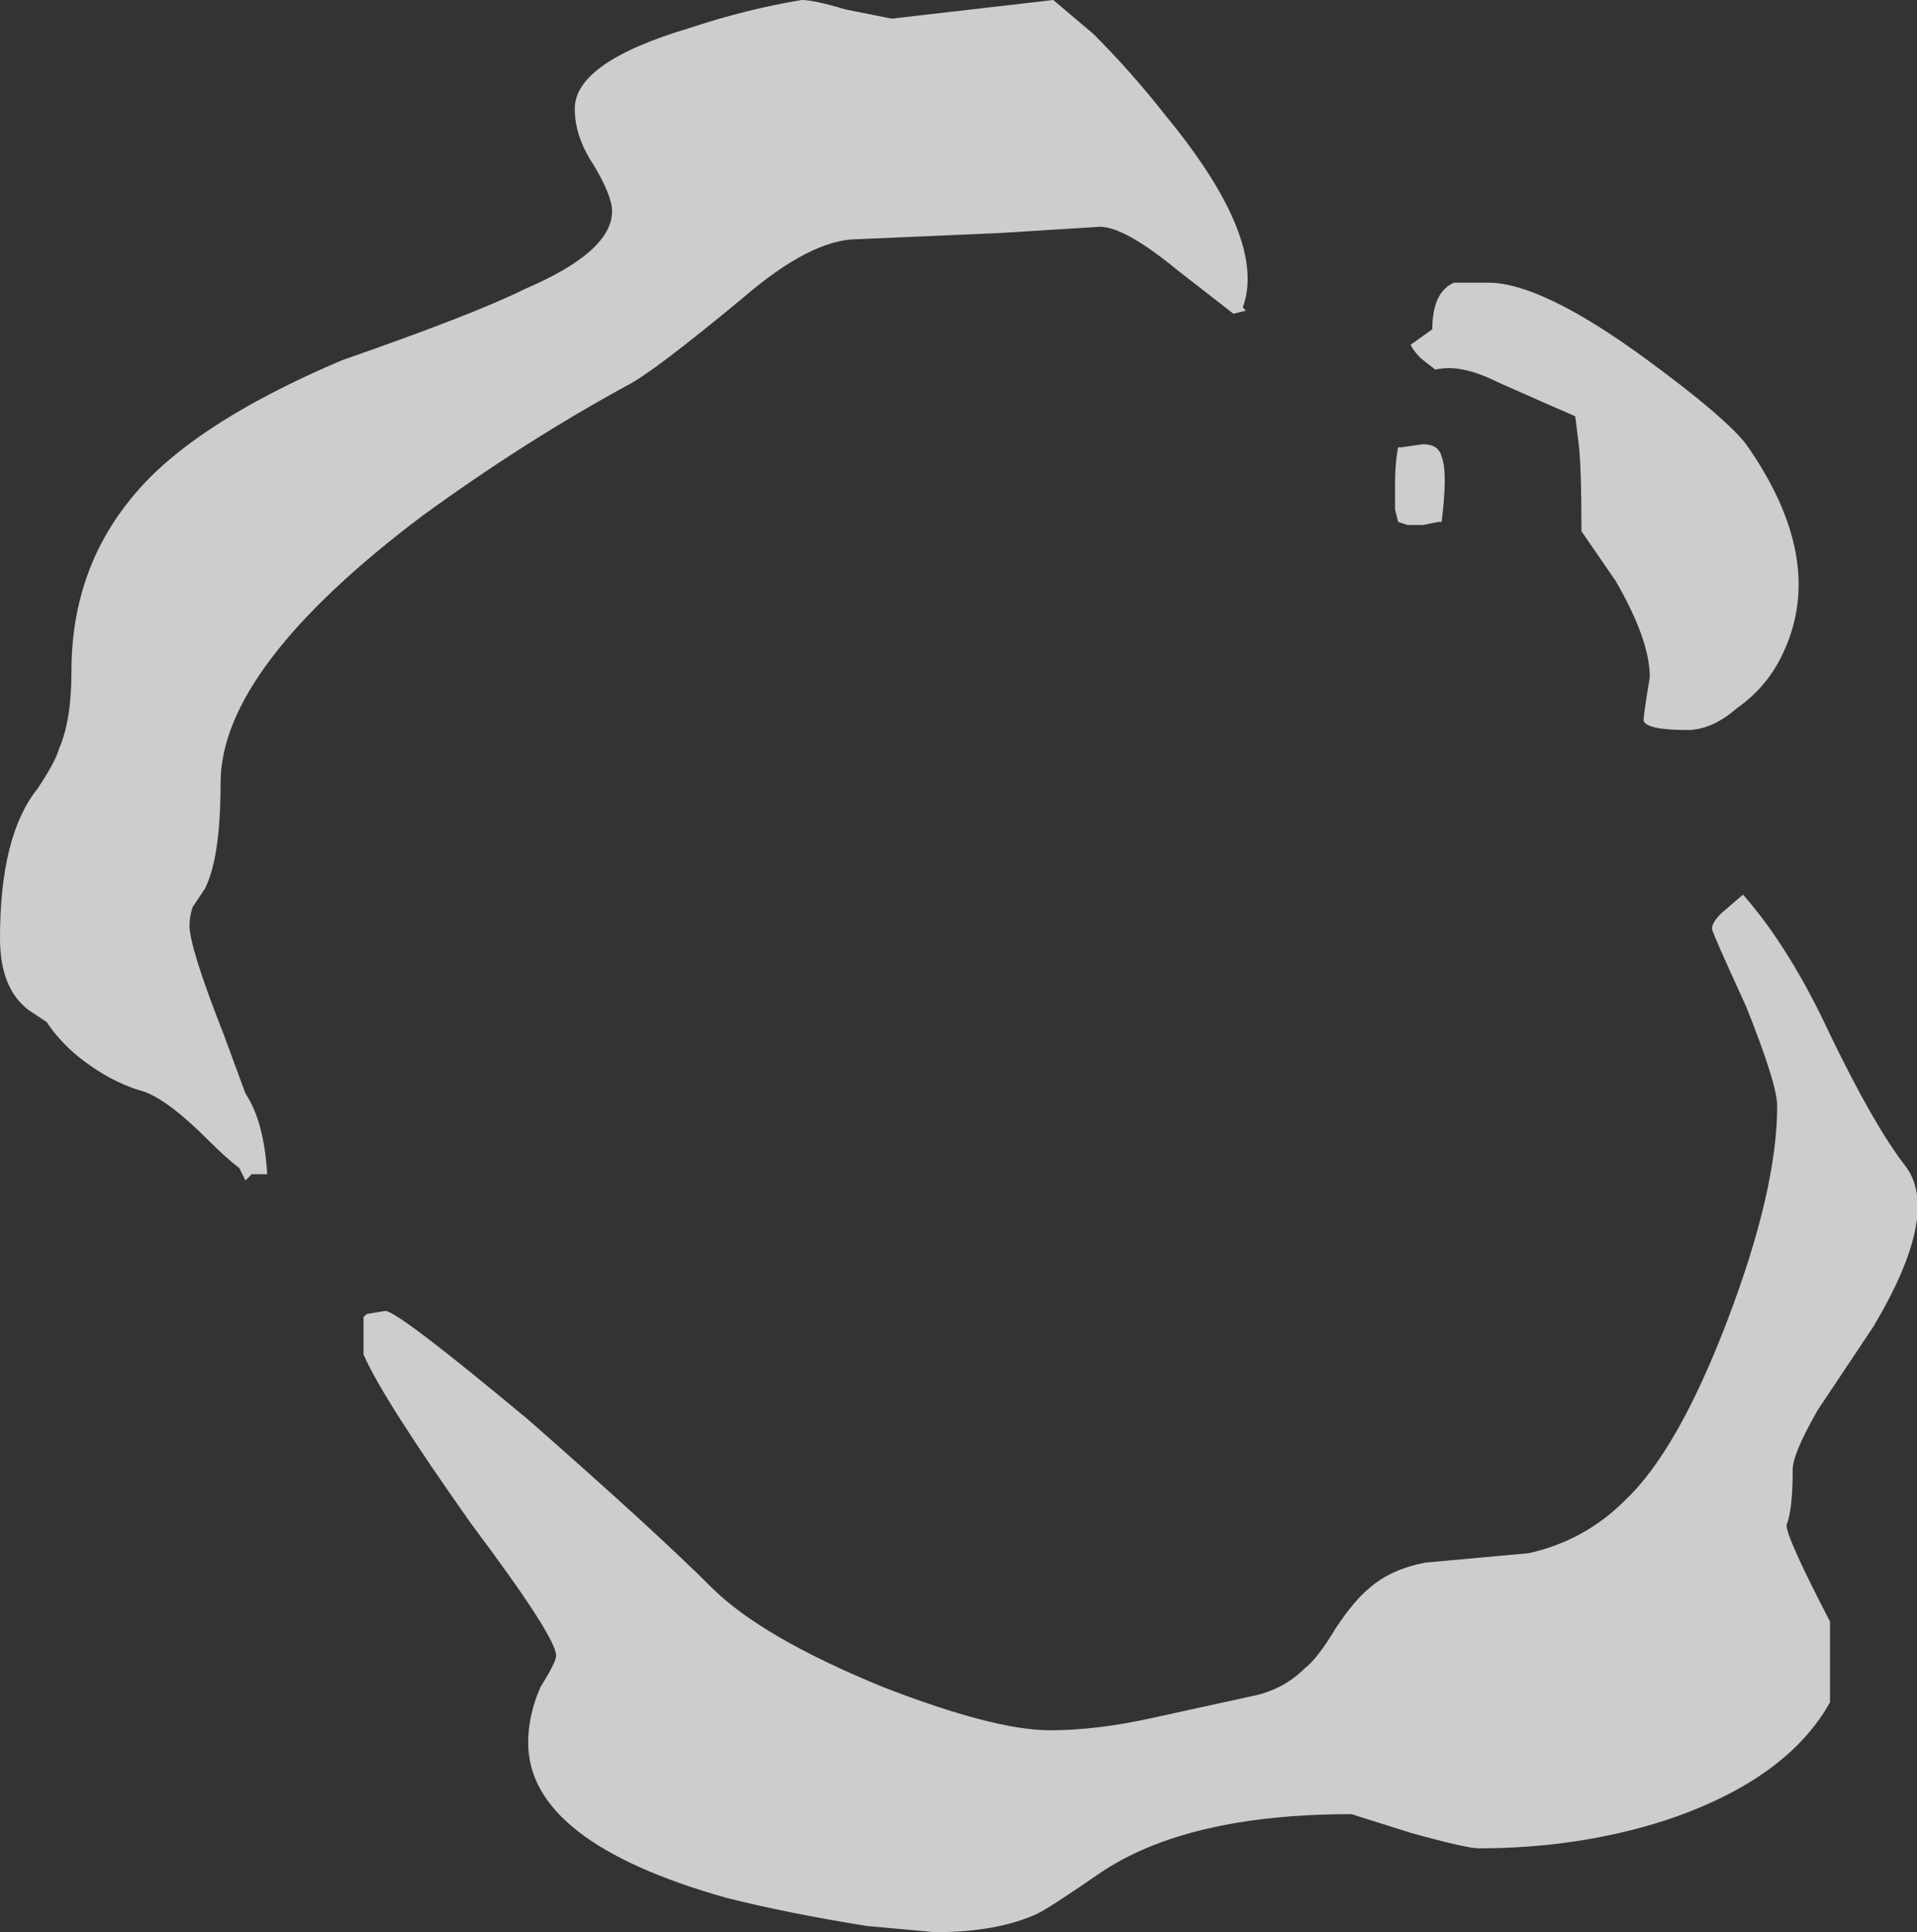 <?xml version="1.0" encoding="UTF-8" standalone="no"?>
<svg xmlns:ffdec="https://www.free-decompiler.com/flash" xmlns:xlink="http://www.w3.org/1999/xlink" ffdec:objectType="shape" height="31.1px" width="30.85px" xmlns="http://www.w3.org/2000/svg">
  <rect width="100%" height="100%" fill="#333333" stroke="none"/>
  <g transform="matrix(1.0, 0.0, 0.0, 1.0, 14.7, 33.3)">
    <path d="M2.9 -32.75 Q3.5 -32.15 4.05 -31.45 5.7 -29.45 5.3 -28.35 L5.35 -28.3 5.15 -28.25 4.25 -28.95 Q3.4 -29.65 3.0 -29.65 L1.4 -29.55 -0.9 -29.45 Q-1.65 -29.45 -2.75 -28.5 -4.2 -27.3 -4.6 -27.1 -6.25 -26.2 -7.9 -25.0 -11.15 -22.55 -11.15 -20.7 -11.15 -19.5 -11.4 -19.0 L-11.6 -18.7 Q-11.65 -18.55 -11.65 -18.4 -11.65 -18.05 -11.1 -16.65 L-10.75 -15.7 Q-10.45 -15.25 -10.4 -14.4 L-10.65 -14.4 Q-10.7 -14.35 -10.75 -14.3 L-10.85 -14.5 Q-11.05 -14.65 -11.35 -14.95 -12.05 -15.65 -12.45 -15.75 -12.95 -15.9 -13.45 -16.3 -13.75 -16.55 -13.95 -16.85 L-14.25 -17.05 Q-14.7 -17.4 -14.7 -18.2 -14.7 -19.85 -14.1 -20.6 -13.8 -21.05 -13.75 -21.25 -13.55 -21.7 -13.55 -22.5 -13.55 -24.4 -12.2 -25.7 -11.2 -26.65 -9.2 -27.5 -7.05 -28.25 -6.25 -28.65 -4.85 -29.25 -4.85 -29.9 -4.85 -30.15 -5.15 -30.65 -5.45 -31.1 -5.45 -31.55 -5.45 -32.3 -3.6 -32.85 -2.7 -33.15 -1.8 -33.3 -1.6 -33.3 -1.1 -33.15 L-0.35 -33.0 2.25 -33.3 2.9 -32.75 M8.35 -28.0 Q8.35 -28.6 8.7 -28.75 L9.25 -28.75 Q10.1 -28.75 11.75 -27.55 13.05 -26.6 13.4 -26.15 14.7 -24.3 14.0 -22.8 13.75 -22.25 13.25 -21.9 12.85 -21.55 12.45 -21.55 11.8 -21.55 11.75 -21.7 11.75 -21.8 11.85 -22.4 11.85 -23.0 11.3 -23.95 L10.75 -24.75 Q10.75 -25.85 10.7 -26.2 L10.65 -26.6 Q10.3 -26.75 9.4 -27.15 8.8 -27.45 8.4 -27.35 8.2 -27.5 8.15 -27.55 8.05 -27.65 8.0 -27.75 L8.35 -28.0 M7.85 -26.1 L8.2 -26.15 Q8.45 -26.15 8.5 -25.95 8.6 -25.7 8.5 -24.9 L8.45 -24.9 8.2 -24.85 7.95 -24.85 7.8 -24.9 7.75 -25.1 Q7.75 -25.25 7.75 -25.5 7.75 -25.85 7.8 -26.1 L7.85 -26.1 M13.35 -18.9 Q14.1 -18.05 14.75 -16.65 15.45 -15.2 15.95 -14.55 16.55 -13.8 15.45 -11.95 L14.55 -10.6 Q14.15 -9.9 14.15 -9.65 14.15 -9.0 14.05 -8.75 14.05 -8.55 14.75 -7.2 L14.75 -5.9 Q14.05 -4.65 12.1 -4.0 10.7 -3.55 9.1 -3.55 8.9 -3.55 8.0 -3.8 L7.05 -4.1 Q4.4 -4.1 3.0 -3.15 2.2 -2.6 2.0 -2.5 1.35 -2.2 0.35 -2.2 L-0.75 -2.3 Q-2.0 -2.5 -3.0 -2.75 -6.2 -3.65 -6.2 -5.25 -6.2 -5.7 -6.0 -6.15 -5.75 -6.55 -5.75 -6.65 -5.75 -6.95 -7.1 -8.75 -8.55 -10.8 -8.85 -11.5 L-8.85 -12.1 -8.8 -12.15 -8.5 -12.2 Q-8.3 -12.2 -6.2 -10.45 -4.15 -8.65 -3.25 -7.75 -2.45 -6.95 -0.5 -6.15 1.3 -5.45 2.2 -5.45 2.95 -5.45 3.85 -5.65 L5.45 -6.0 Q5.95 -6.1 6.3 -6.45 6.5 -6.6 6.8 -7.1 7.1 -7.55 7.35 -7.75 7.7 -8.05 8.25 -8.15 L9.9 -8.3 Q10.8 -8.5 11.45 -9.15 12.3 -9.95 13.1 -12.05 13.9 -14.15 13.9 -15.5 13.9 -15.85 13.4 -17.1 12.85 -18.3 12.85 -18.35 12.85 -18.45 13.0 -18.6 L13.35 -18.9" fill="#ffffff" fill-opacity="0.753" fill-rule="evenodd" stroke="none"/>
  </g>
</svg>

